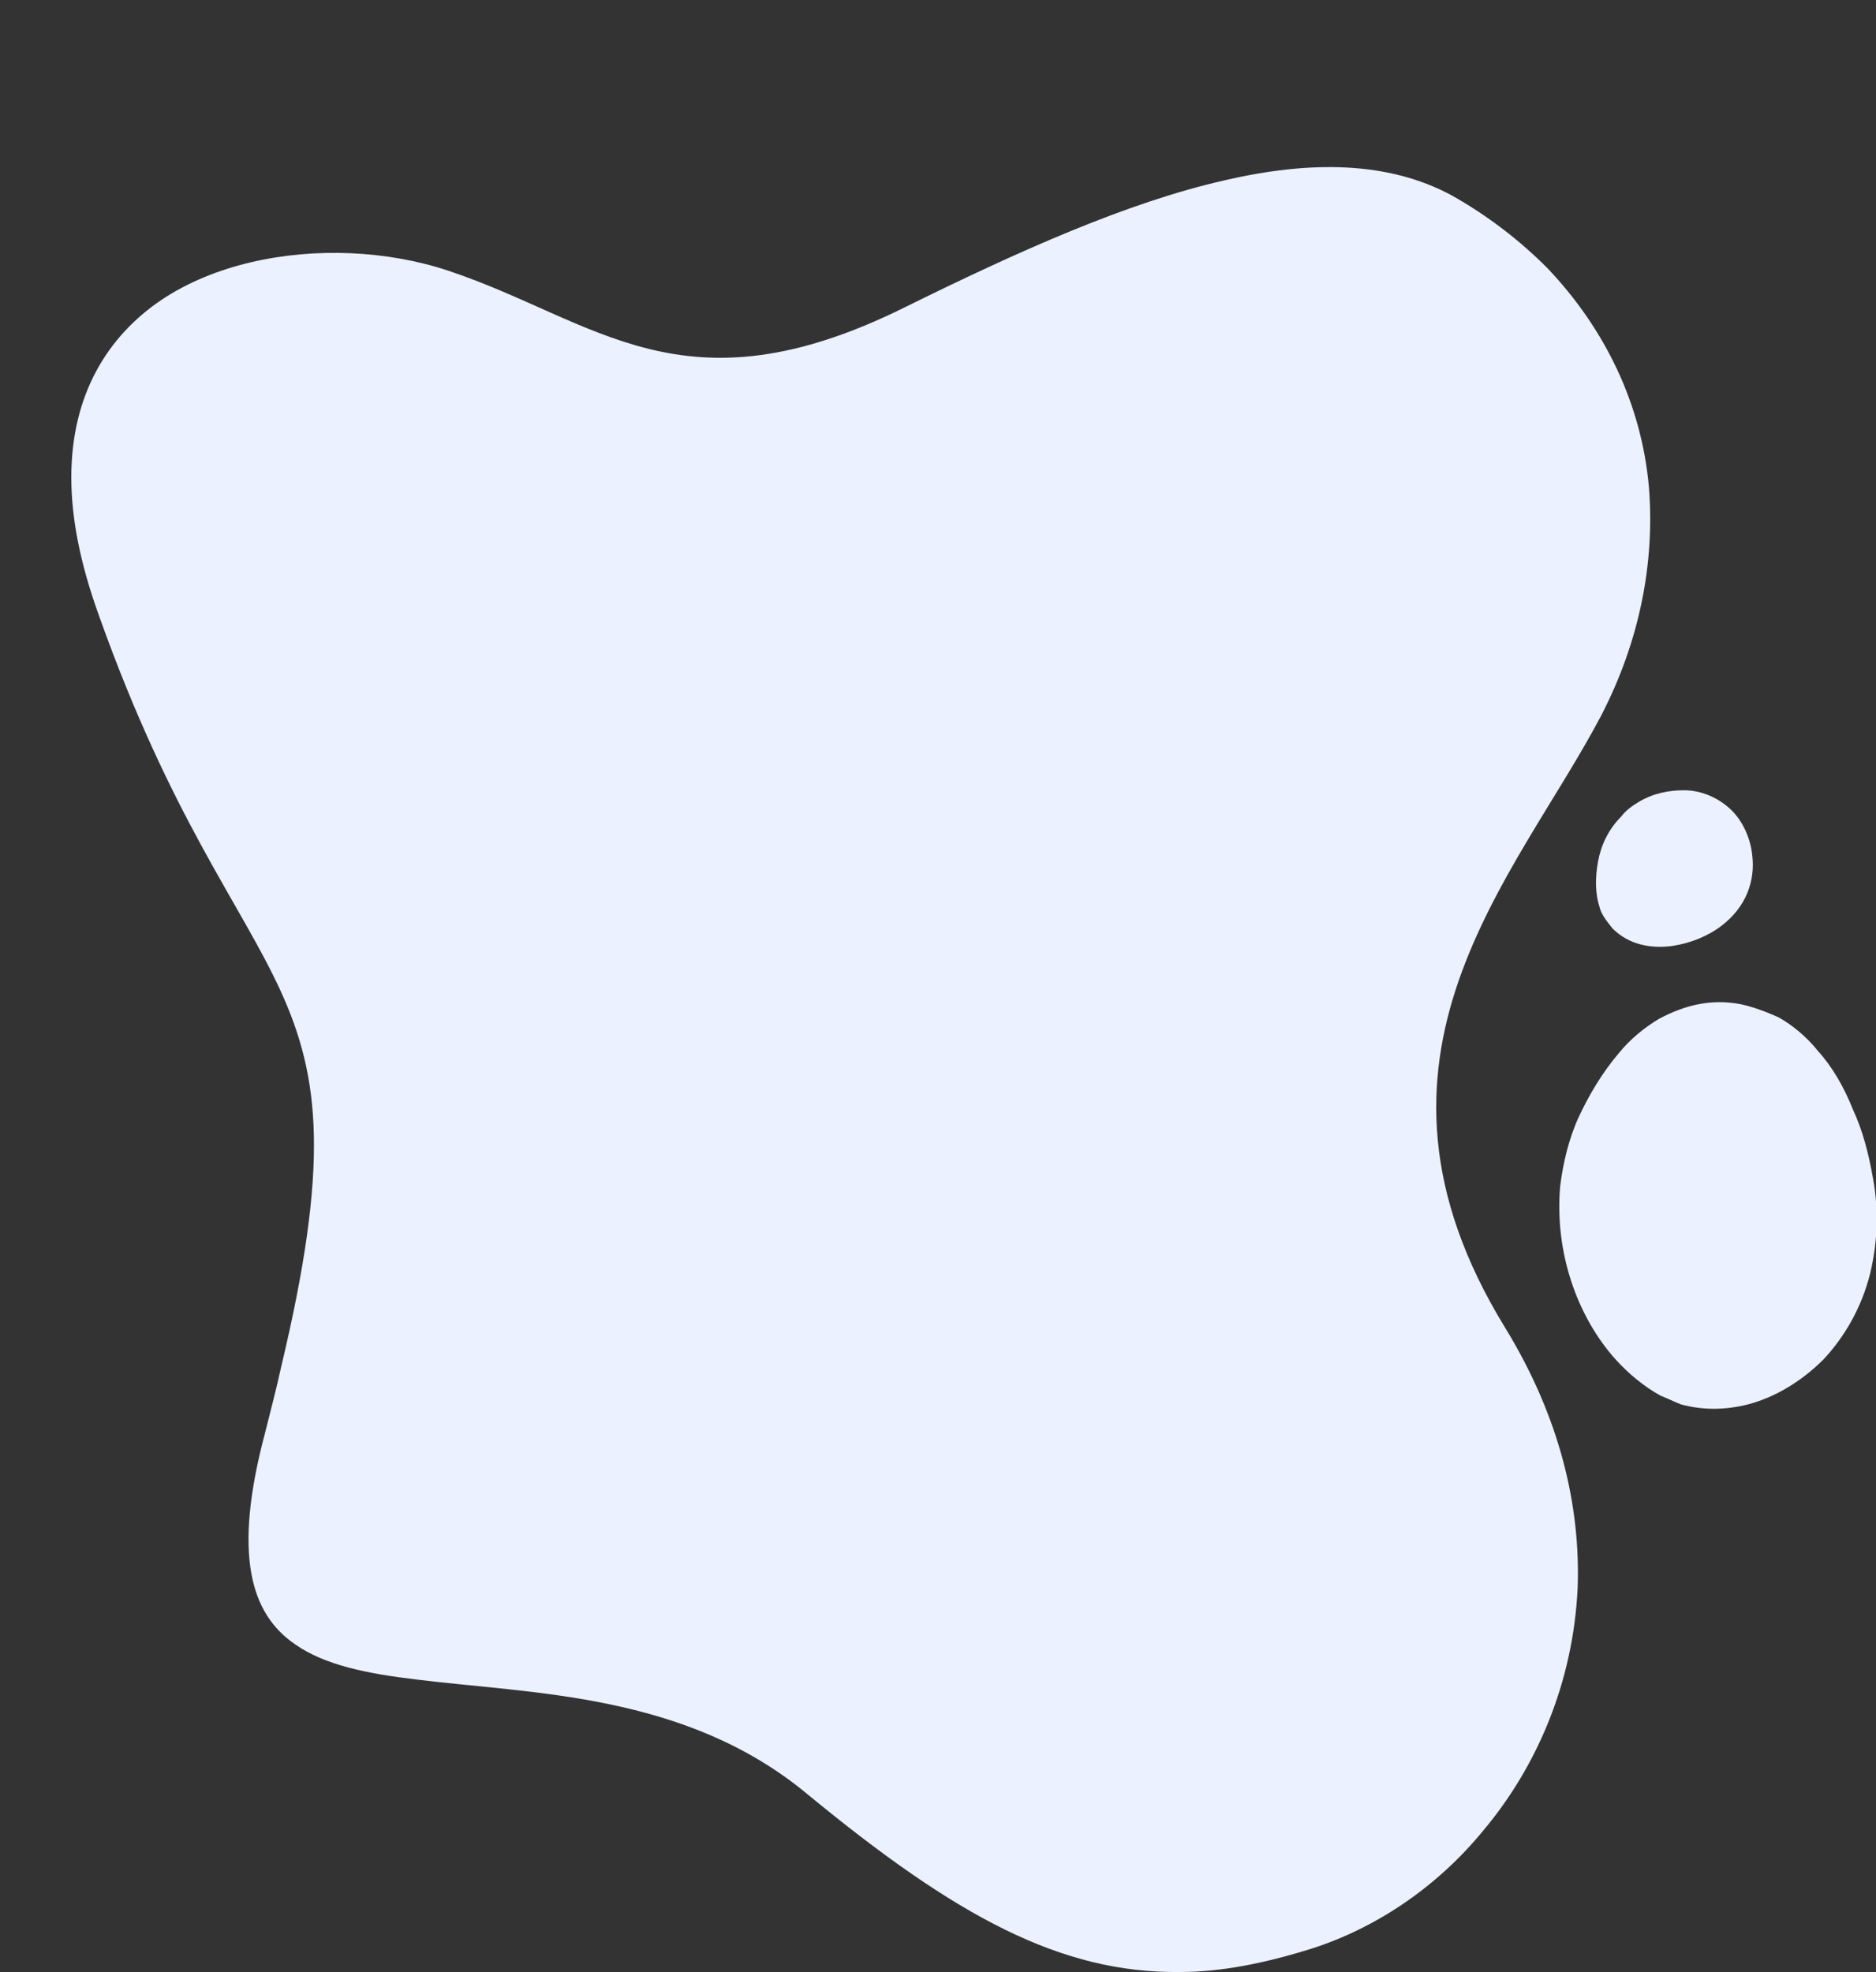 <?xml version="1.0" encoding="utf-8"?>
<!-- Generator: Adobe Illustrator 26.0.3, SVG Export Plug-In . SVG Version: 6.00 Build 0)  -->
<svg version="1.1" id="Layer_1" xmlns="http://www.w3.org/2000/svg" xmlns:xlink="http://www.w3.org/1999/xlink" x="0px" y="0px"
	 viewBox="0 0 128.9 135.5" style="enable-background:new 0 0 128.9 135.5;" xml:space="preserve">
<rect x="0" y="0" width="128.9" height="135.5" fill="#333333" stroke="none"/>
<style type="text/css">
	.st0{fill:#EBF1FF;}
</style>
<path class="st0" d="M20.3,113c2,1.4,4.9,2,8.3,2.4c7.9,1,18.5,0.9,26.9,7.9c10.2,8.4,17.4,12.3,25.6,12.2c2.8,0,5.8-0.6,9-1.6
	c4.4-1.4,8.6-4.2,11.8-8.1c3.7-4.4,6.2-10.2,6.5-16.7c0.2-5.6-1.2-11.7-5-17.9C92,72.6,104.1,60.4,110,49.2
	c2.7-5.2,3.7-10.6,3.3-15.7c-0.5-5.7-3-10.9-7-15.1c-1.9-1.9-4.1-3.6-6.6-5c-4.3-2.3-9.6-2.4-15.6-1c-6.6,1.5-14,4.8-21.9,8.7
	C46.9,28.7,41,22,30.8,18.6c-2.1-0.7-4.4-1.1-6.7-1.2c-4.6-0.2-9.4,0.8-13,3.2c-3.7,2.5-6.2,6.5-6.2,12.2c0,2.8,0.6,5.9,1.9,9.5
	C16.7,70.1,26,66,19.3,94c-0.3,1.4-0.7,2.9-1.1,4.5C16,106.8,17.2,110.9,20.3,113z"/>
<path class="st0" d="M111,93.4c0.9,1,2,1.9,3.1,2.5c0.5,0.2,0.9,0.4,1.4,0.6c1.5,0.4,3,0.4,4.6,0c1.9-0.5,3.7-1.6,5.2-3.1
	c1.4-1.5,2.6-3.5,3.2-5.9c0.5-2.1,0.6-4.3,0.2-6.5c-0.3-1.7-0.7-3.3-1.4-4.8c-0.6-1.5-1.4-2.9-2.4-4c-0.8-1-1.8-1.8-2.7-2.3
	c-0.9-0.4-1.7-0.7-2.6-0.9c-2.1-0.4-3.9,0.1-5.6,1c-1,0.6-2,1.4-2.8,2.4c-1.1,1.3-2,2.8-2.7,4.3c-0.7,1.5-1.1,3.2-1.3,4.8
	C106.8,86.1,108.4,90.5,111,93.4z"/>
<path class="st0" d="M110.8,63.8c1.1,1.1,2.6,1.4,4.1,1.2c1.3-0.2,2.5-0.7,3.4-1.4c1.7-1.3,2.3-3.1,2.1-4.8
	c-0.1-1.1-0.6-2.3-1.4-3.1c-0.8-0.8-2-1.4-3.3-1.4c-1,0-2.1,0.2-3.1,0.8c-0.5,0.3-0.9,0.6-1.2,1c-0.9,0.9-1.4,2-1.6,3.1
	c-0.2,1.1-0.2,2.2,0.1,3.1C110,62.8,110.4,63.3,110.8,63.8z"/>
</svg>
